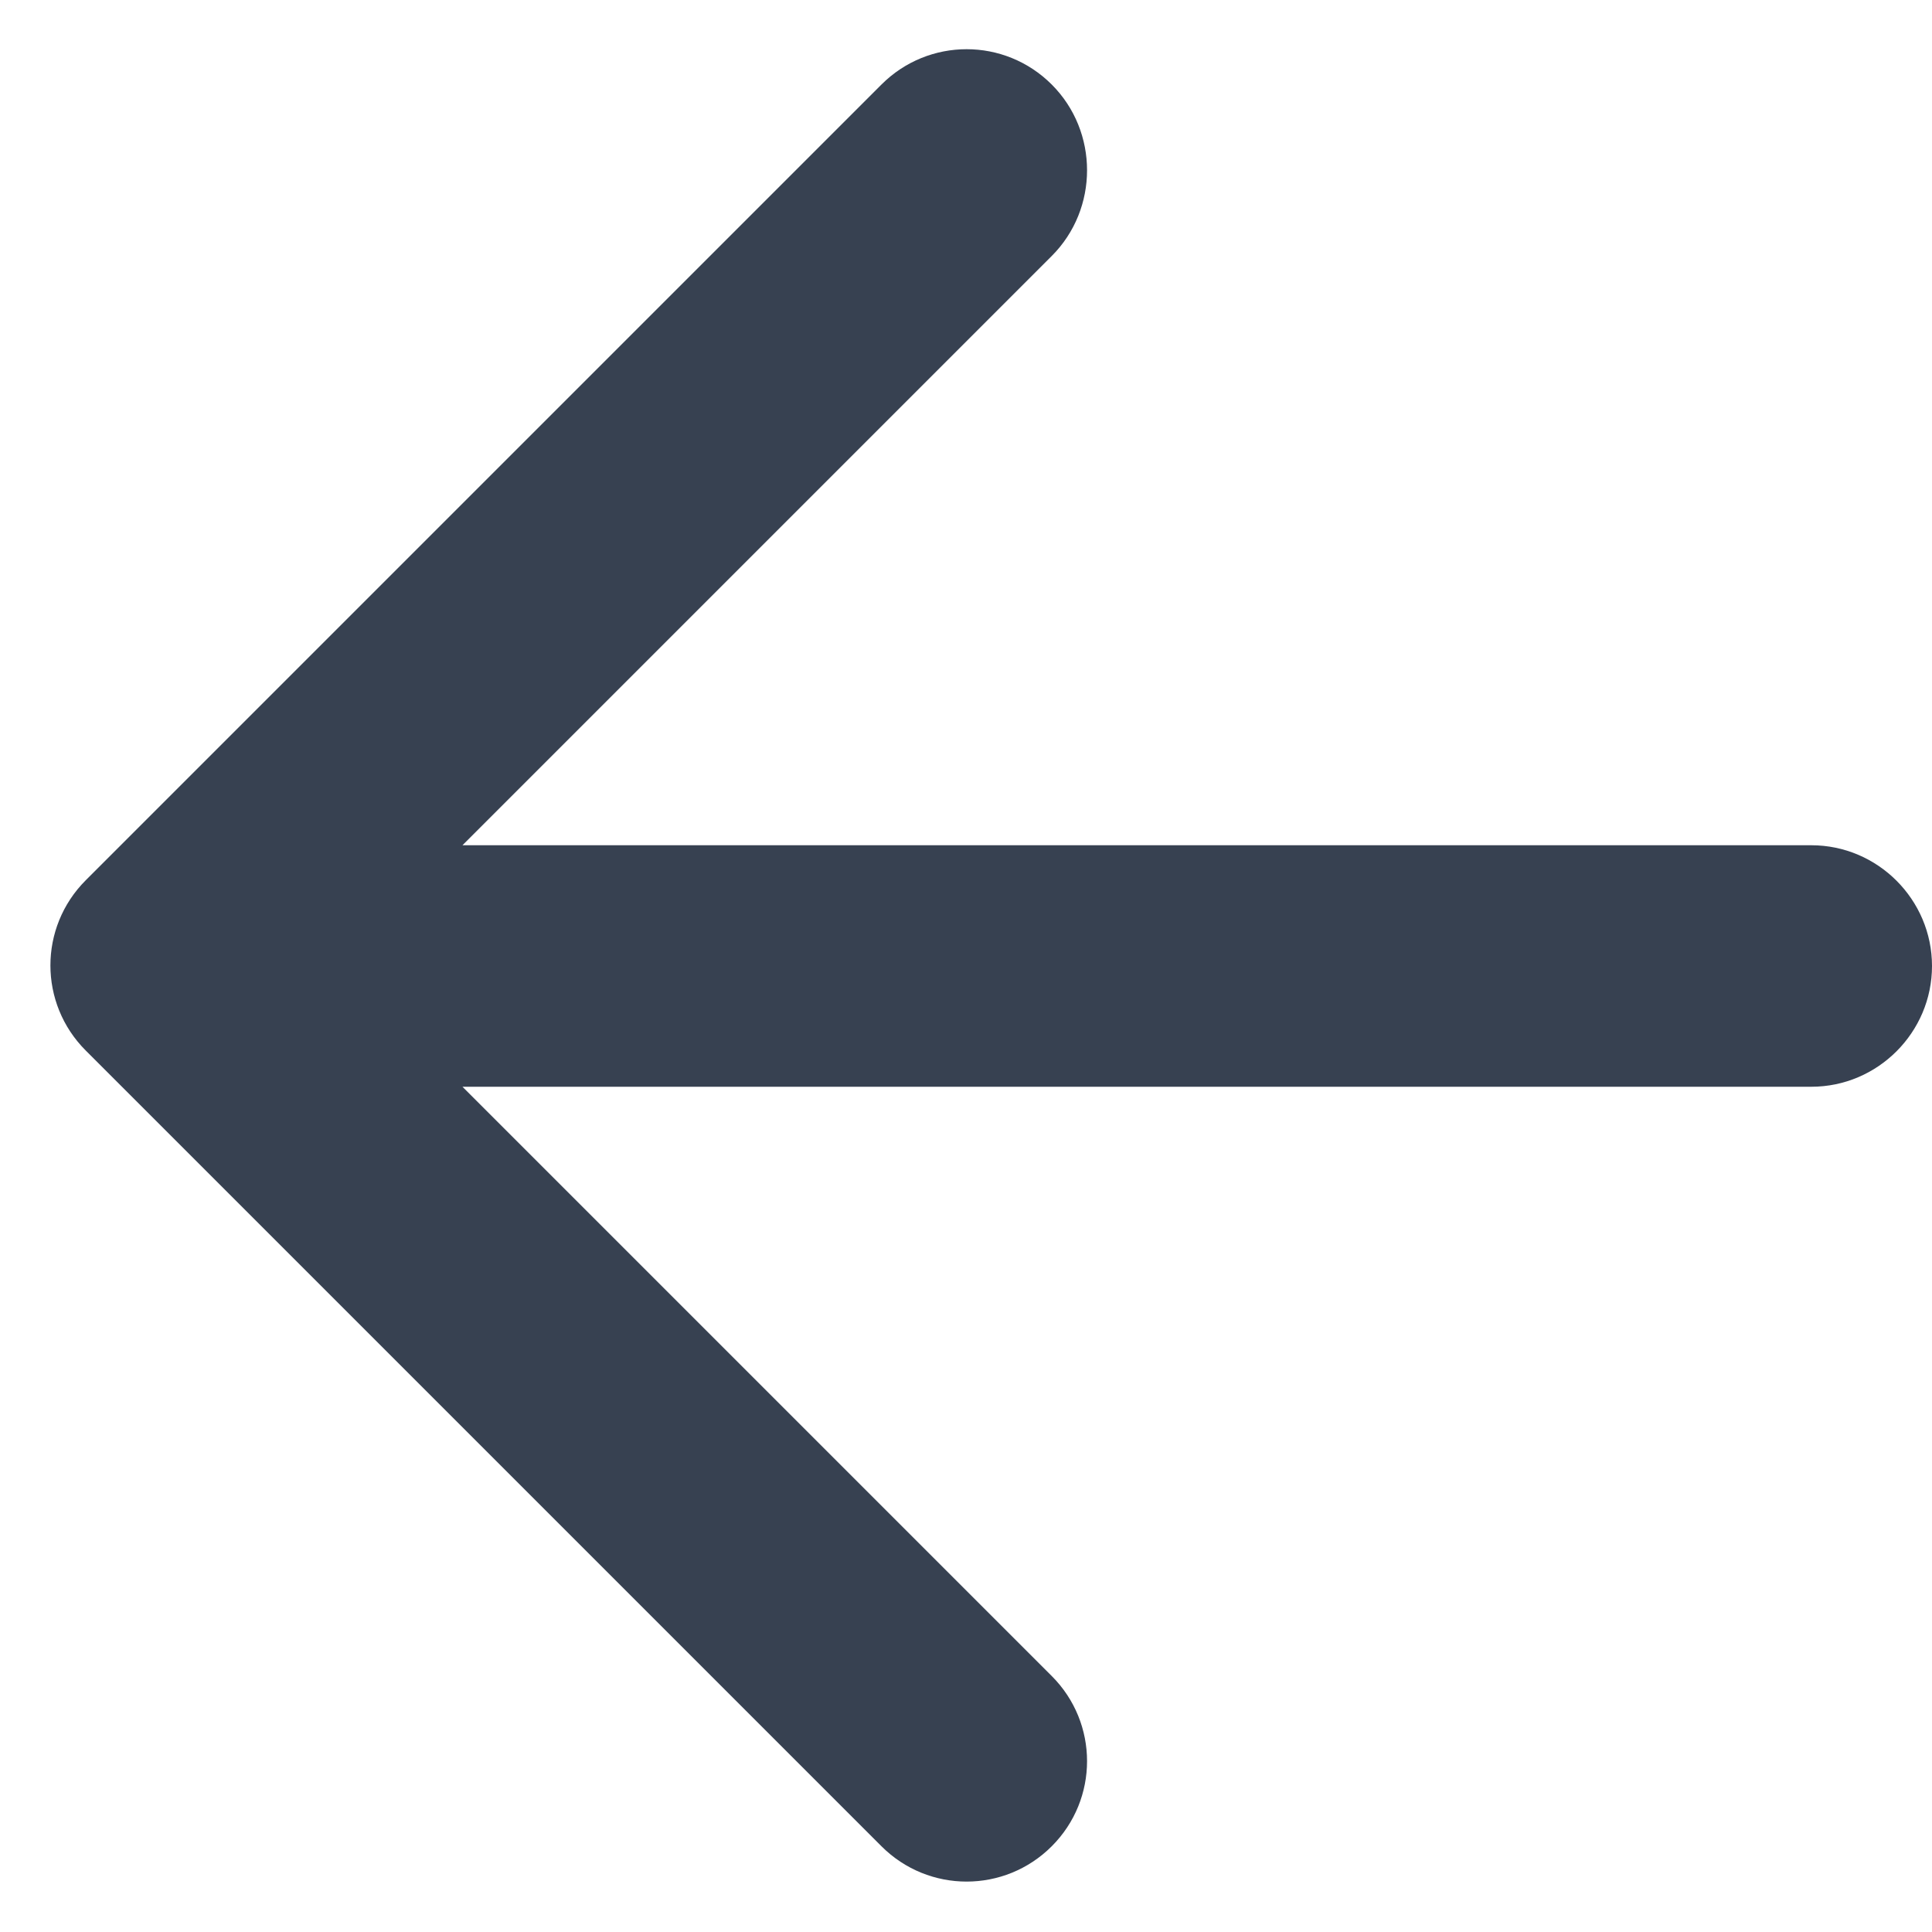 <svg width="16" height="16" viewBox="0 0 16 16" fill="none" xmlns="http://www.w3.org/2000/svg">
<path d="M15.001 7H3.83L8.71 2.12C9.1 1.73 9.1 1.09 8.71 0.7C8.32 0.31 7.69 0.31 7.3 0.7L0.71 7.29C0.32 7.68 0.32 8.31 0.71 8.7L7.3 15.29C7.69 15.68 8.32 15.68 8.71 15.29C9.1 14.9 9.1 14.27 8.71 13.88L3.83 9H15.001C15.55 9 16 8.55 16 8C16 7.45 15.55 7 15.001 7Z" fill="#374151"/>
</svg>
